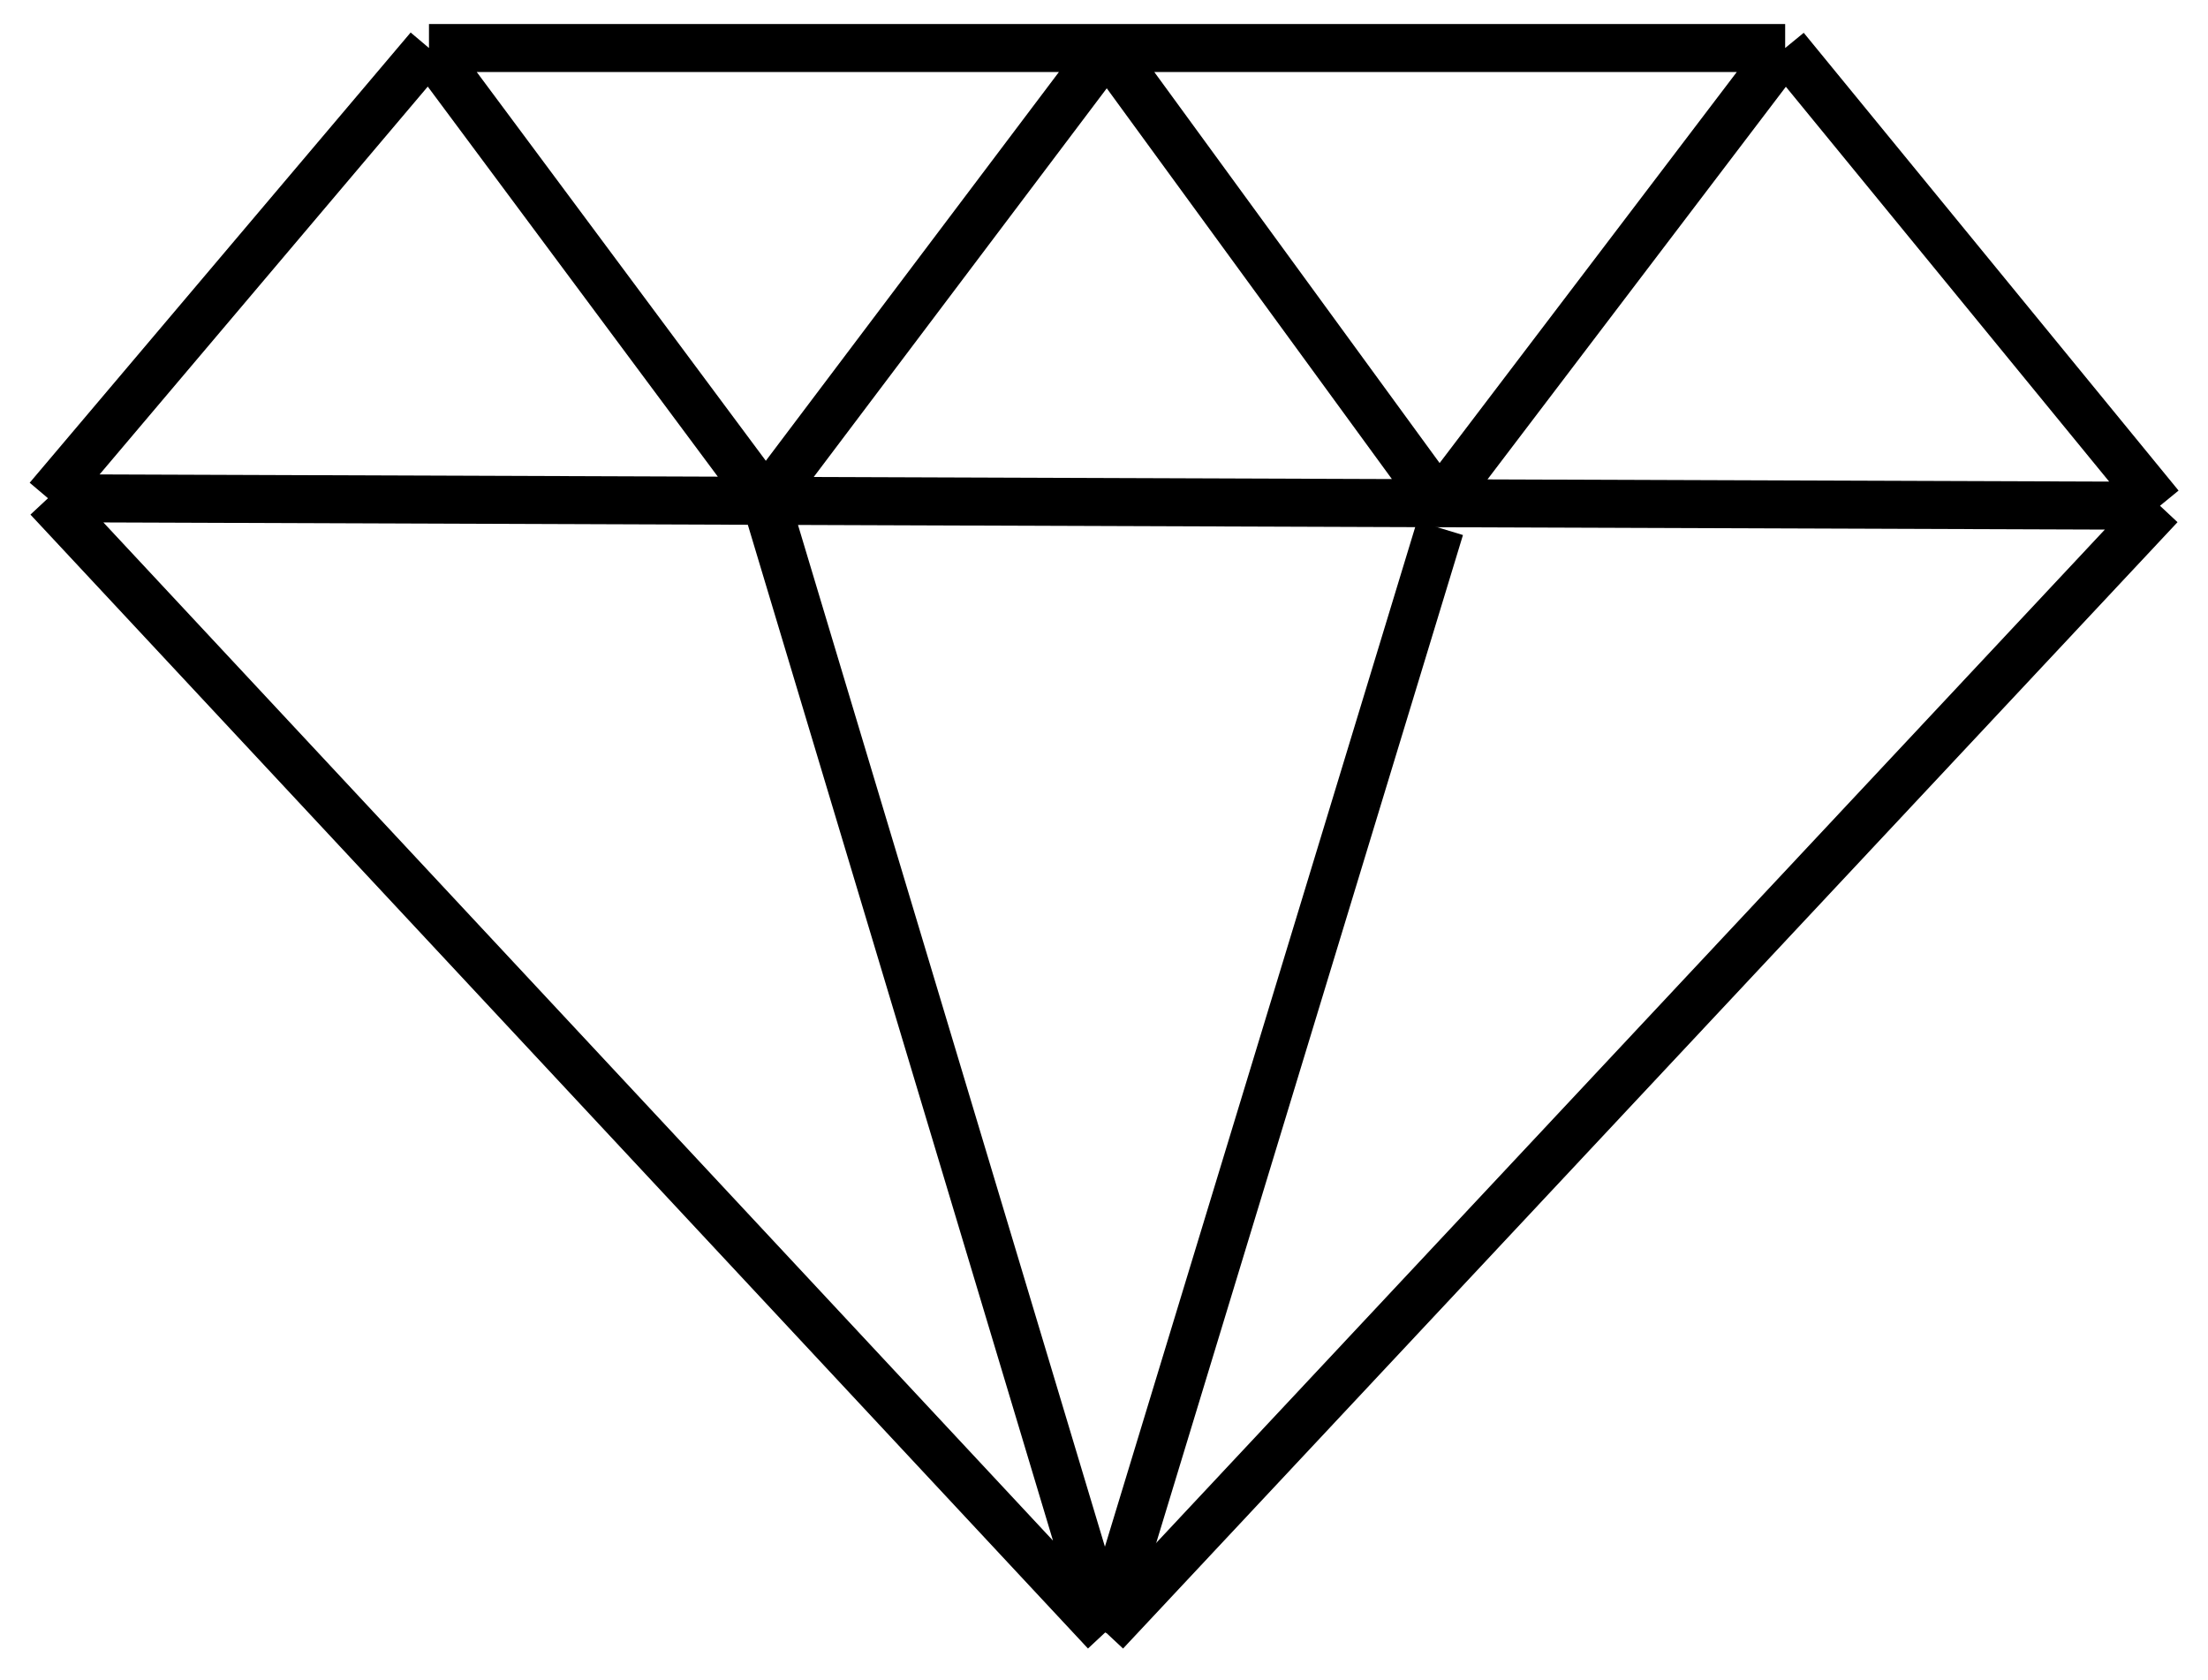<svg width="46" height="35" viewBox="0 0 46 35" fill="none" xmlns="http://www.w3.org/2000/svg">
<path d="M23.032 34L45 10.536M23.032 34L1 10.379M23.032 34L15.952 10.433M45 10.536L37.191 1M45 10.536L29.984 10.483M37.191 1L29.984 10.483M37.191 1H23.064M8.937 1L1 10.379M8.937 1H23.064M8.937 1L15.952 10.433M1 10.379L15.952 10.433M29.984 10.483L23.064 1M29.984 10.483L15.952 10.433M23.064 1L15.952 10.433" stroke="#000"/>
<path d="M23 34L30 11" stroke="#000"/>
</svg>
